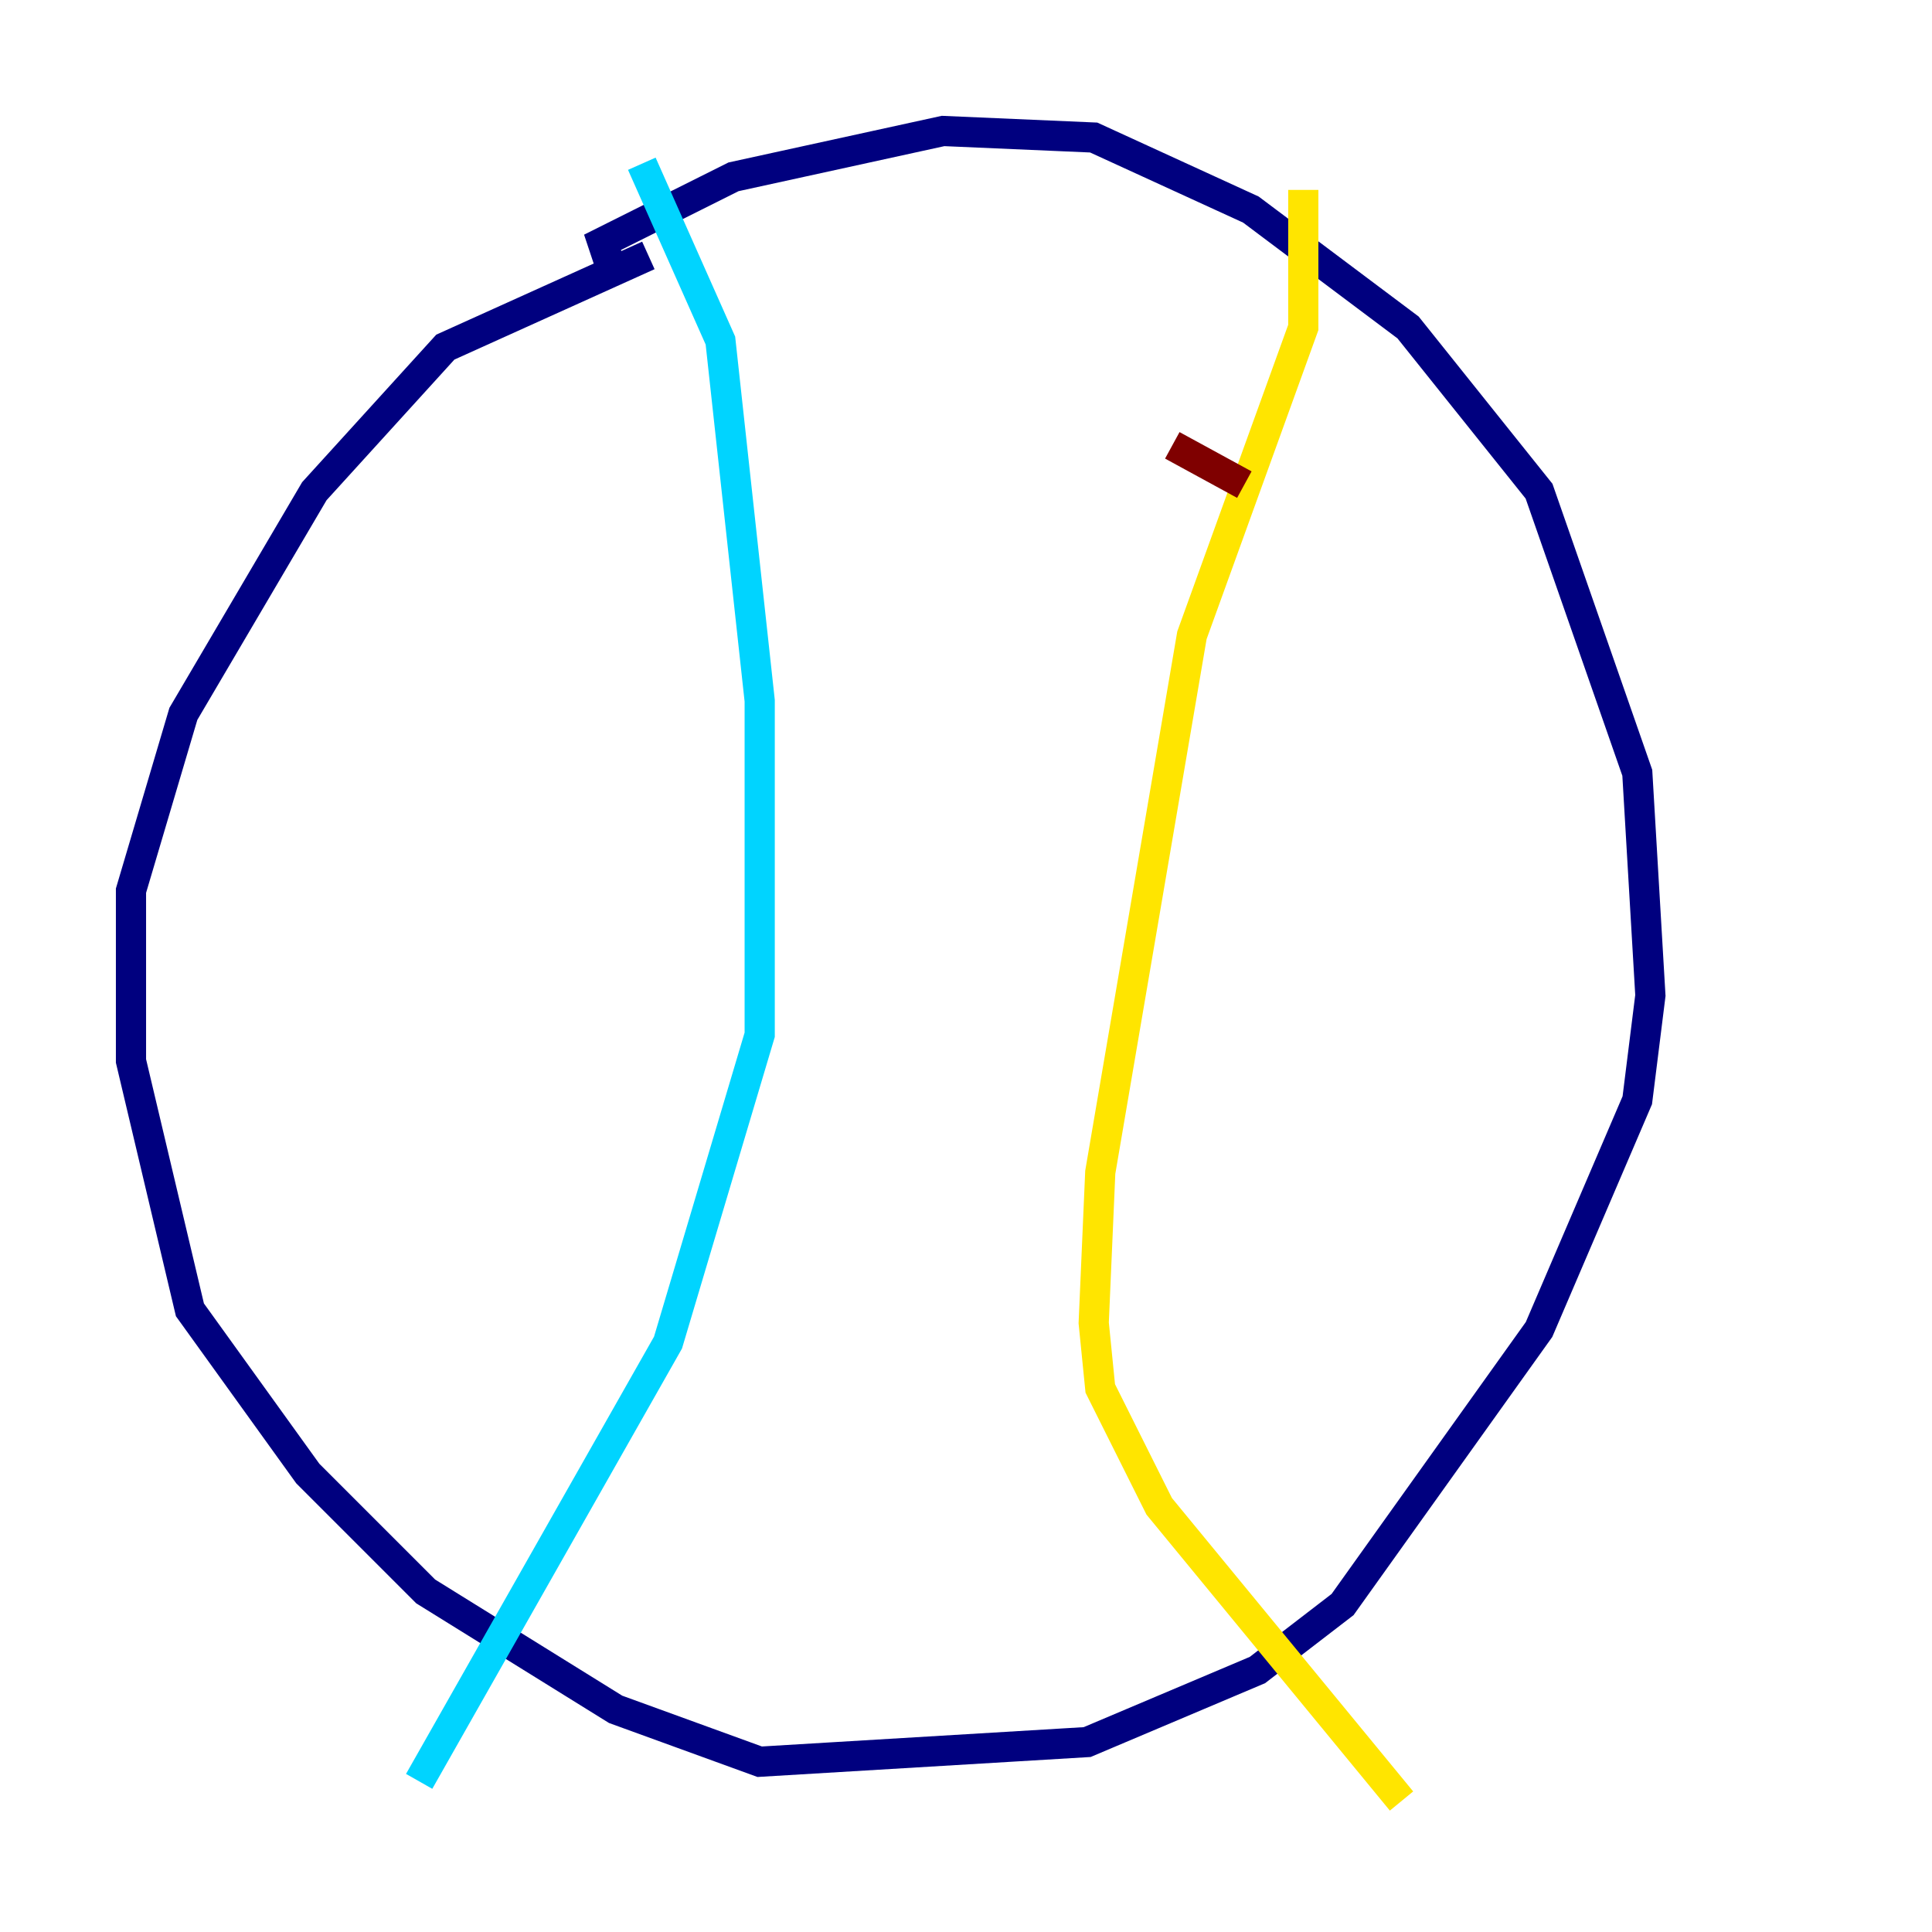 <?xml version="1.0" encoding="utf-8" ?>
<svg baseProfile="tiny" height="128" version="1.2" viewBox="0,0,128,128" width="128" xmlns="http://www.w3.org/2000/svg" xmlns:ev="http://www.w3.org/2001/xml-events" xmlns:xlink="http://www.w3.org/1999/xlink"><defs /><polyline fill="none" points="40.786,18.658 39.919,16.054 48.597,11.715 62.481,8.678 72.461,9.112 82.875,13.885 93.288,21.695 101.966,32.542 108.475,51.2 109.342,65.953 108.475,72.895 101.966,88.081 88.949,106.305 83.308,110.644 72.027,115.417 50.332,116.719 40.786,113.248 28.203,105.437 20.393,97.627 12.583,86.78 8.678,70.291 8.678,59.01 12.149,47.295 20.827,32.542 29.505,22.997 42.956,16.922" stroke="#00007f" stroke-width="2" /><polyline fill="none" points="42.522,10.848 47.729,22.563 50.332,46.427 50.332,68.556 44.258,88.949 27.77,118.02" stroke="#00d4ff" stroke-width="2" /><polyline fill="none" points="86.346,12.583 86.346,21.695 78.969,42.088 72.895,77.668 72.461,87.647 72.895,91.986 76.8,99.797 92.854,119.322" stroke="#ffe500" stroke-width="2" /><polyline fill="none" points="77.668,29.505 82.441,32.108" stroke="#7f0000" stroke-width="2" /></svg>